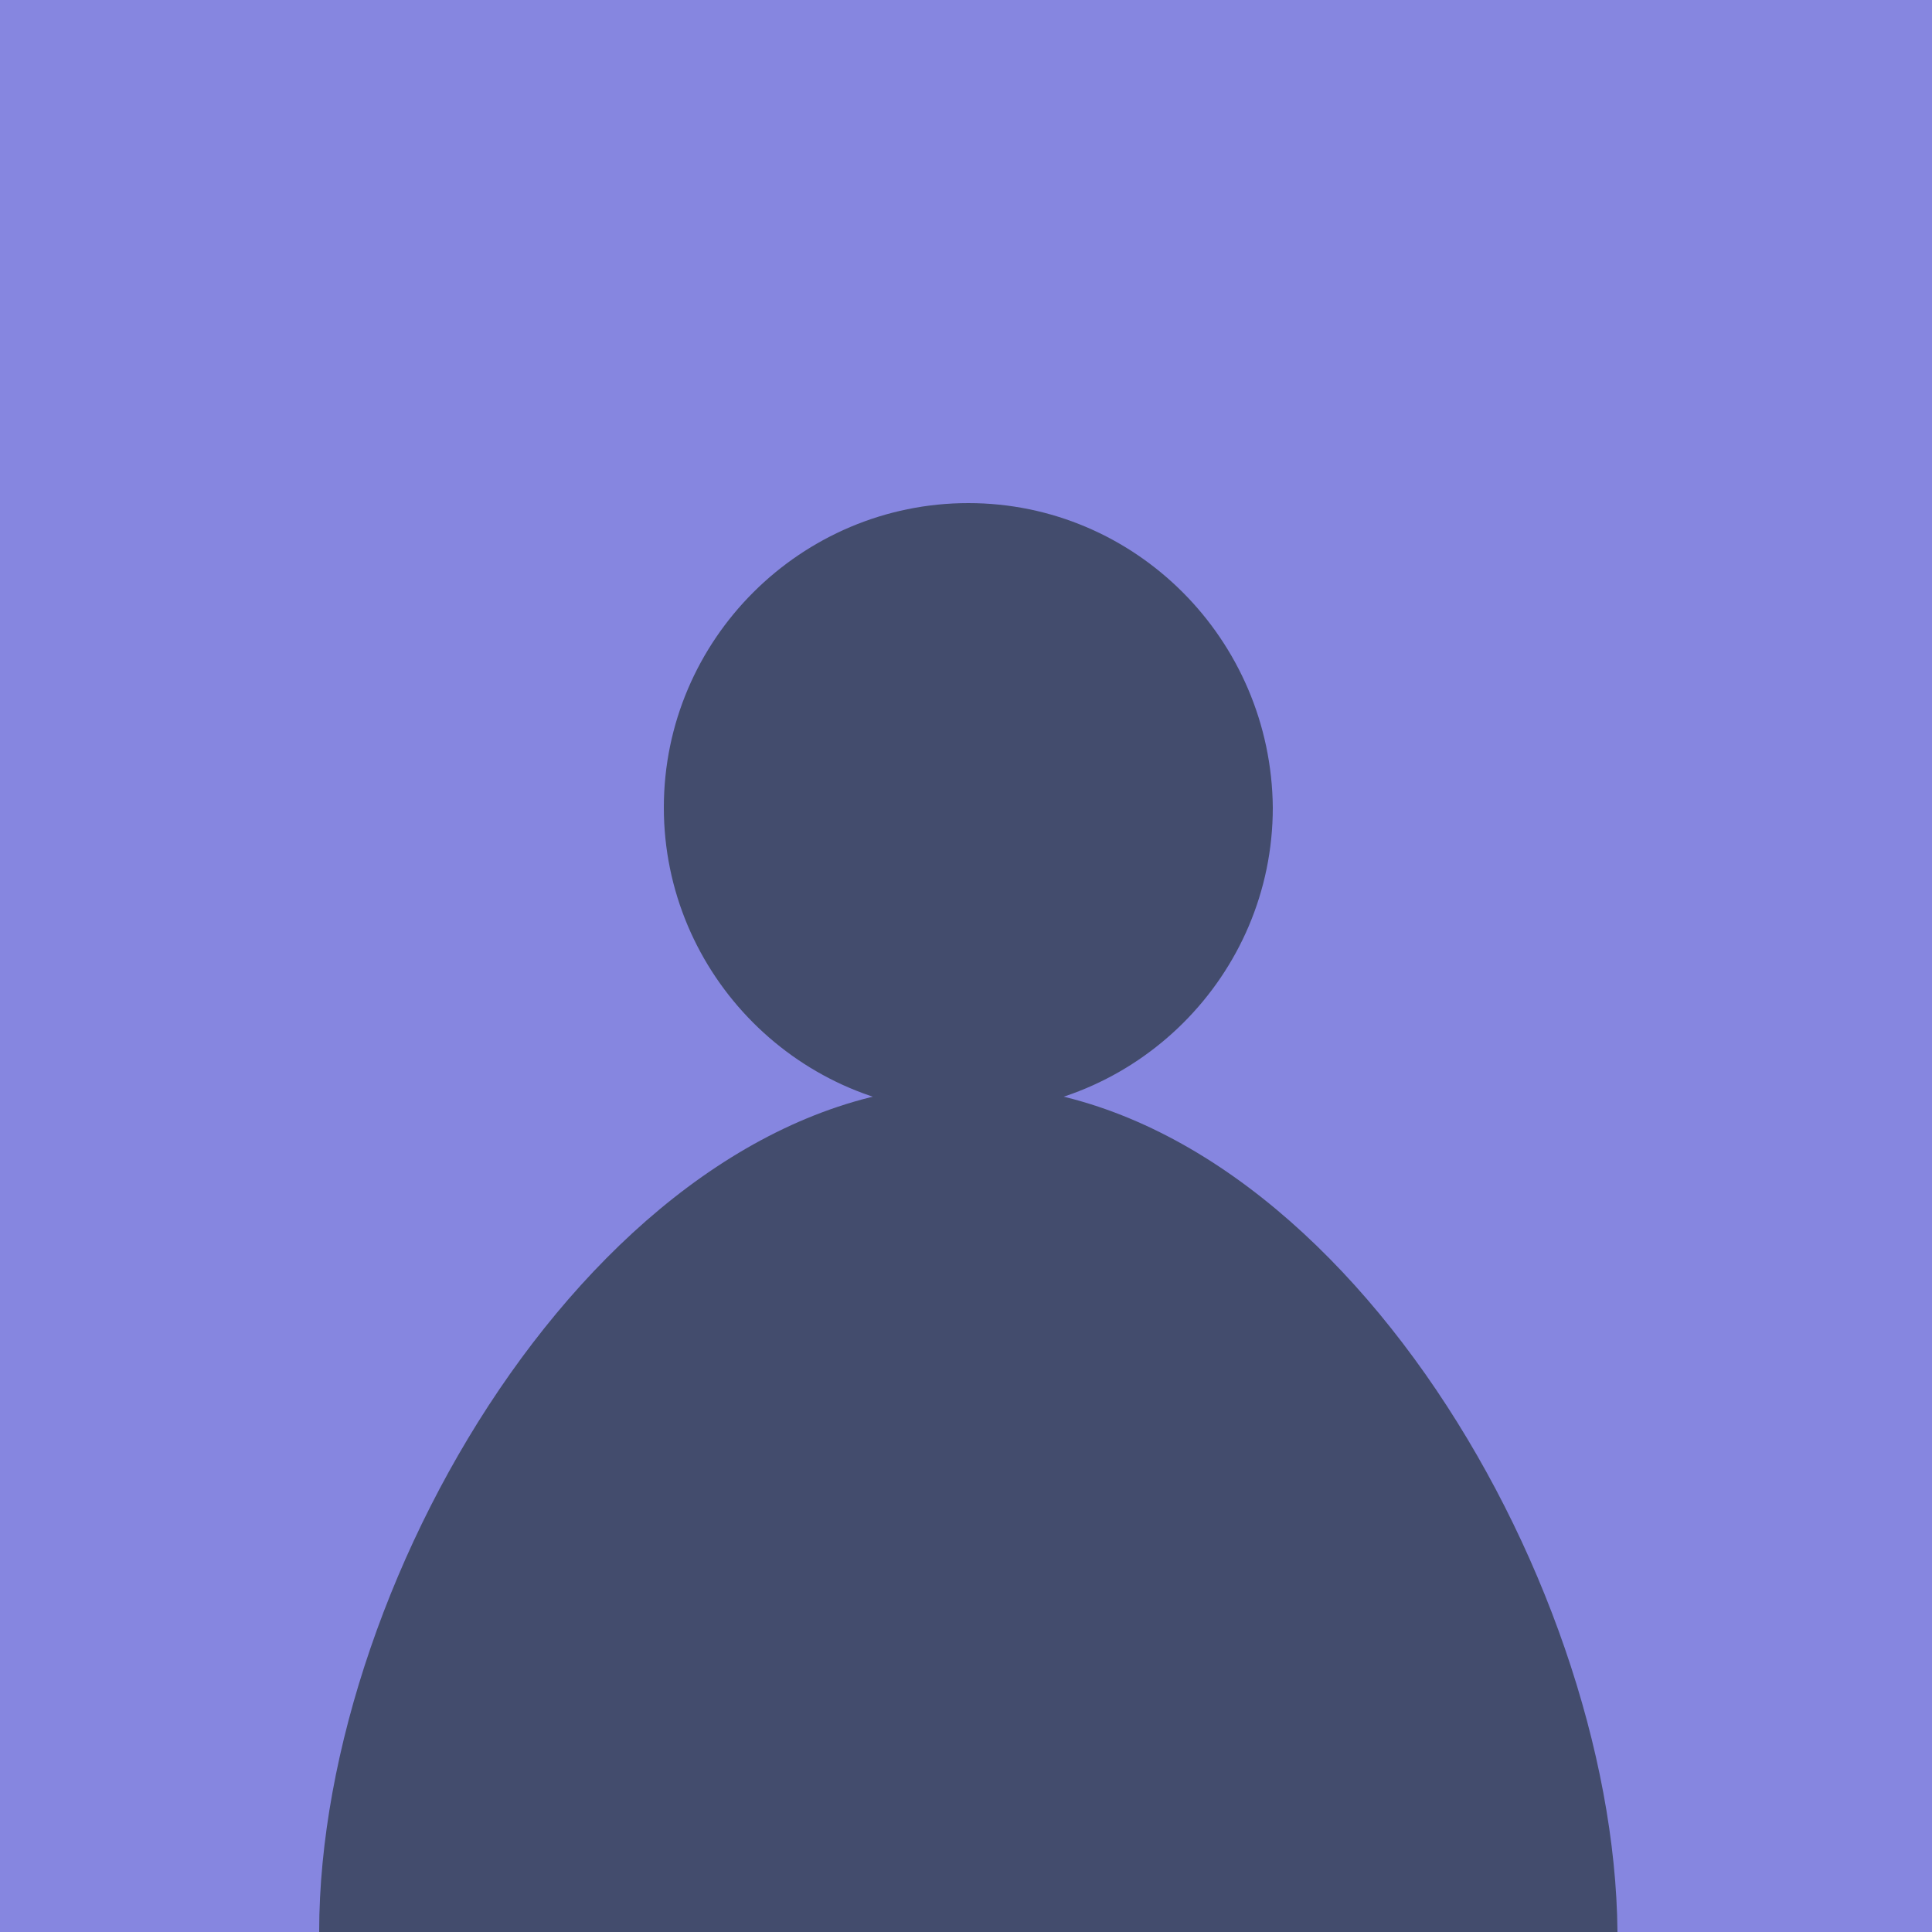 <?xml version="1.0" encoding="utf-8"?>
<!-- Generator: Adobe Illustrator 19.2.0, SVG Export Plug-In . SVG Version: 6.00 Build 0)  -->
<svg version="1.1" id="Layer_1" xmlns="http://www.w3.org/2000/svg" xmlns:xlink="http://www.w3.org/1999/xlink" x="0px" y="0px"
	 viewBox="0 0 250 250" style="enable-background:new 0 0 250 250;" xml:space="preserve">
<style type="text/css">
	.st0{fill:#8686E0;}
	.st1{fill:#434C6D;}
</style>
<rect class="st0" width="250" height="250"/>
<g>
	<g>
		<path class="st1" d="M125.3,65.1c-21.6,0-39.4,17.6-39.4,39.4c0,21.6,17.6,39.4,39.4,39.4c21.6,0,39.4-17.6,39.4-39.4
			C164.5,82.7,146.9,65.1,125.3,65.1z"/>
	</g>
</g>
<g>
	<g>
		<path class="st1" d="M209.3,250c-0.4-46.4-37.9-109.6-84-109.6s-84,63.1-84,109.6"/>
	</g>
</g>
</svg>
